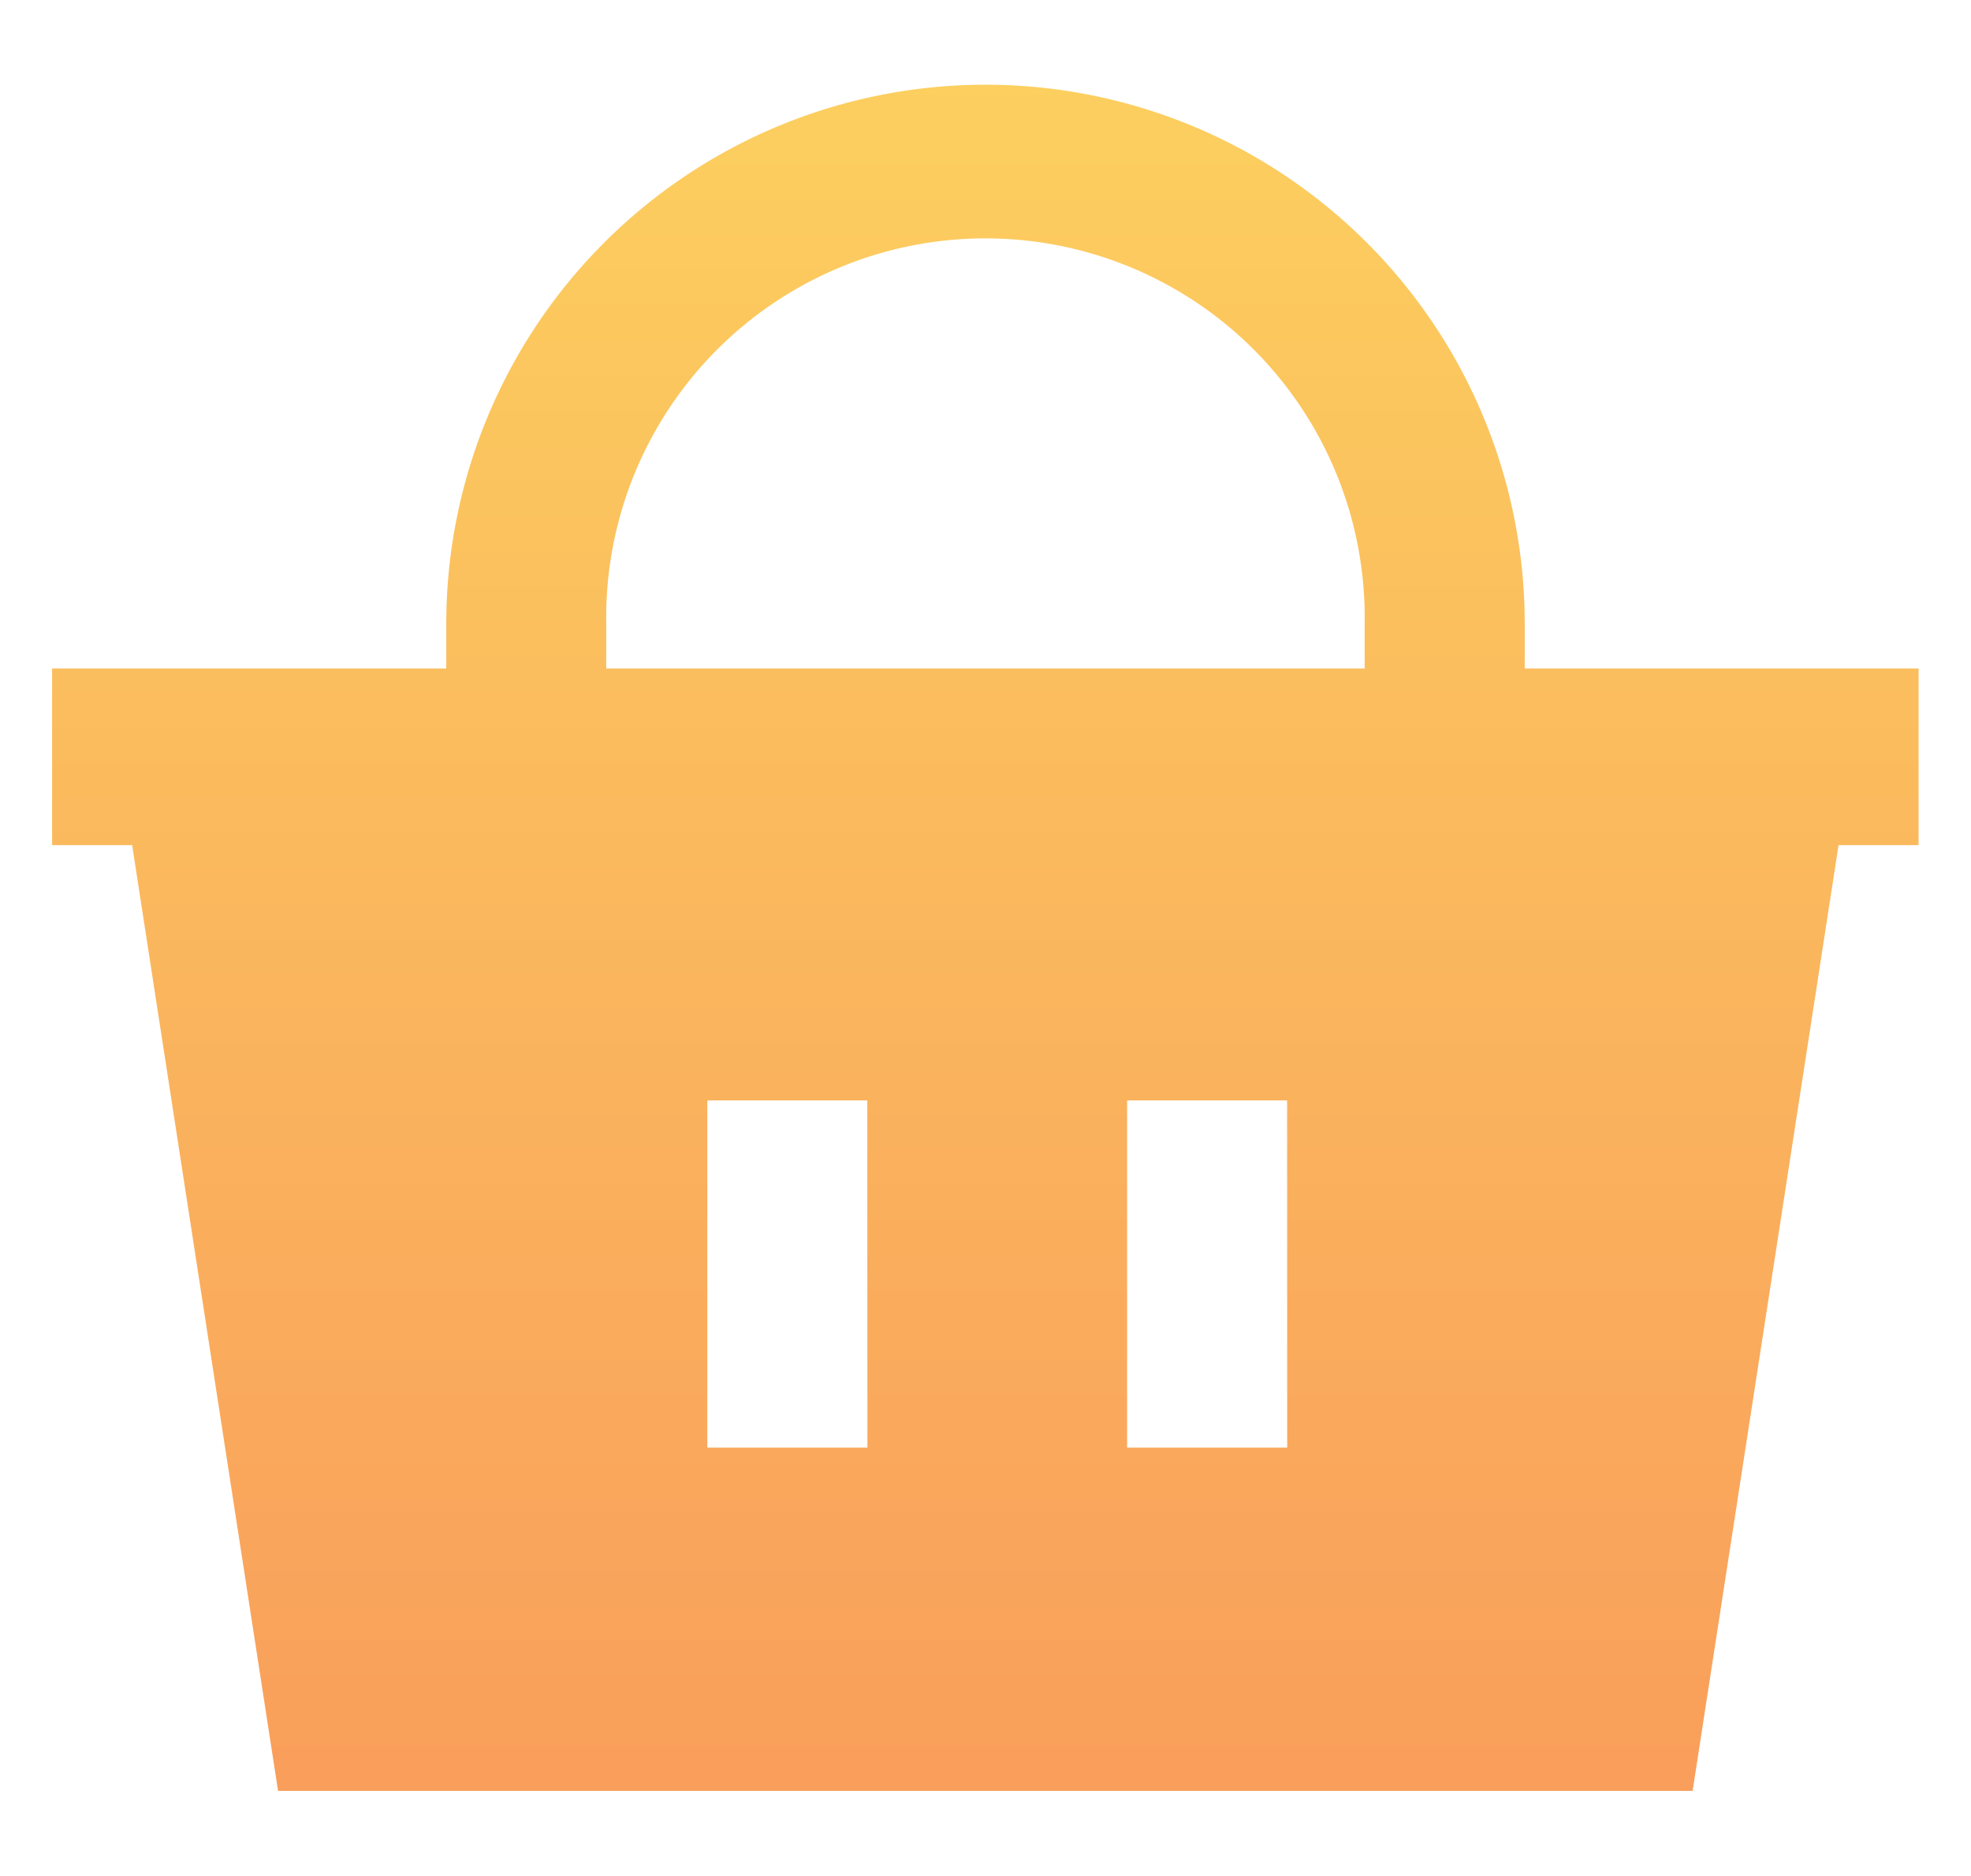 <svg xmlns="http://www.w3.org/2000/svg" xmlns:xlink="http://www.w3.org/1999/xlink" width="18.912" height="18.002" viewBox="0 0 18.912 18.002"><defs><style>.a{opacity:0;fill:url(#a);}.b{stroke:rgba(0,0,0,0);fill:url(#b);}</style><linearGradient id="a" x1="0.5" x2="0.5" y2="1" gradientUnits="objectBoundingBox"><stop offset="0" stop-color="#02e7fb"/><stop offset="1" stop-color="#01cffa"/></linearGradient><linearGradient id="b" x1="0.5" x2="0.5" y2="1" gradientUnits="objectBoundingBox"><stop offset="0" stop-color="#fccf5f"/><stop offset="1" stop-color="#f99e5b"/></linearGradient></defs><g transform="translate(-1.591 -2)"><rect class="a" width="18.002" height="18.002" transform="translate(2 2)"/><path class="b" d="M40.873,9.985V9.556a5.174,5.174,0,0,0-10.348,0v.429H26.743V11.68h.768l1.4,9.076H42.484l1.4-9.076h.768V9.985Zm-6.307,7.477H33.03V14.13h1.535Zm4.028,0H37.058V14.13h1.535ZM32.06,9.556a3.639,3.639,0,1,1,7.277,0v.429H32.06Z" transform="translate(-24.652 -1.569)"/></g></svg>